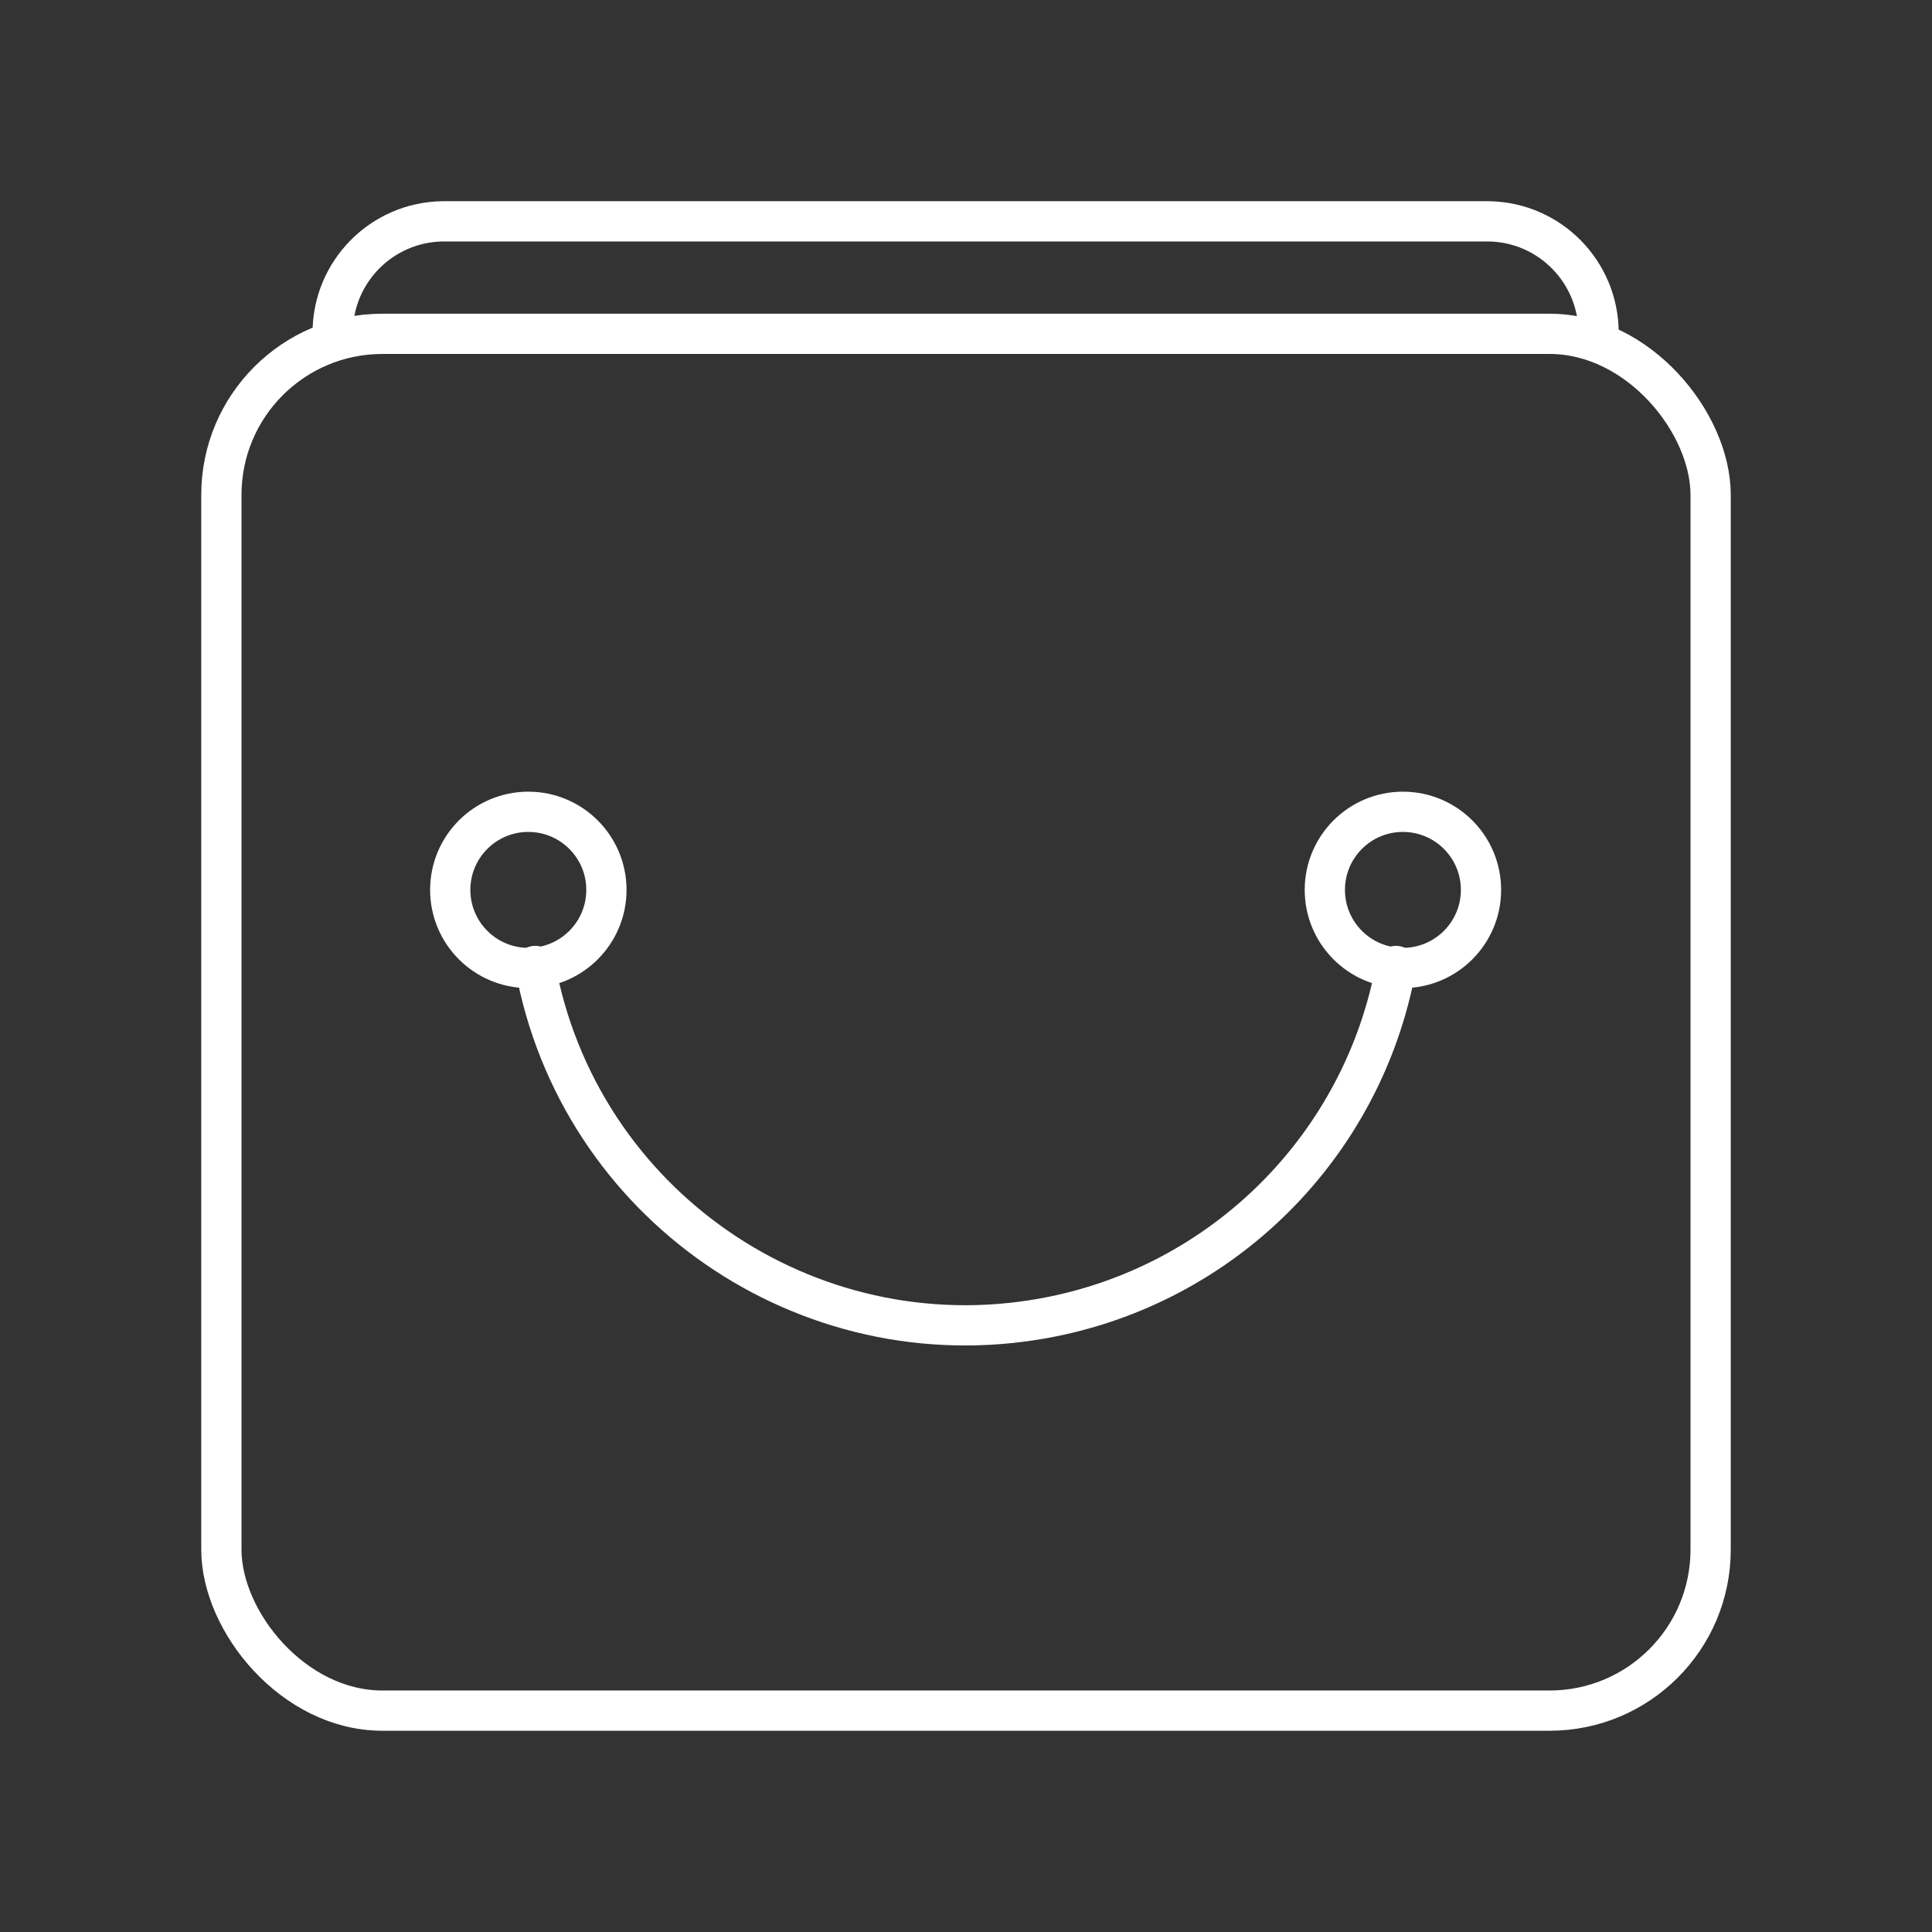 <?xml version="1.0" encoding="UTF-8"?><svg id="a" xmlns="http://www.w3.org/2000/svg" viewBox="0 0 48 48"><rect x="0" y="0" width="48" height="48" fill="#333333" stroke="none"/><defs><style>.b{fill:none;stroke:#fff;stroke-linecap:round;stroke-linejoin:round;}</style></defs><path class="b" d="M39.716,8.269h0c0-1.51-1.21-2.743-2.72-2.77H10.995c-1.514.022-2.73,1.256-2.73,2.77h0"/><circle class="b" cx="13.126" cy="22.109" r="1.94"/><circle class="b" cx="34.855" cy="22.109" r="1.94"/><path class="b" d="M13.296,23.999c1.073,5.907,6.731,9.825,12.638,8.752,4.456-.809,7.943-4.296,8.752-8.752"/><rect class="b" x="5.5" y="8.294" width="37" height="34.206" rx="4" ry="4"/></svg>